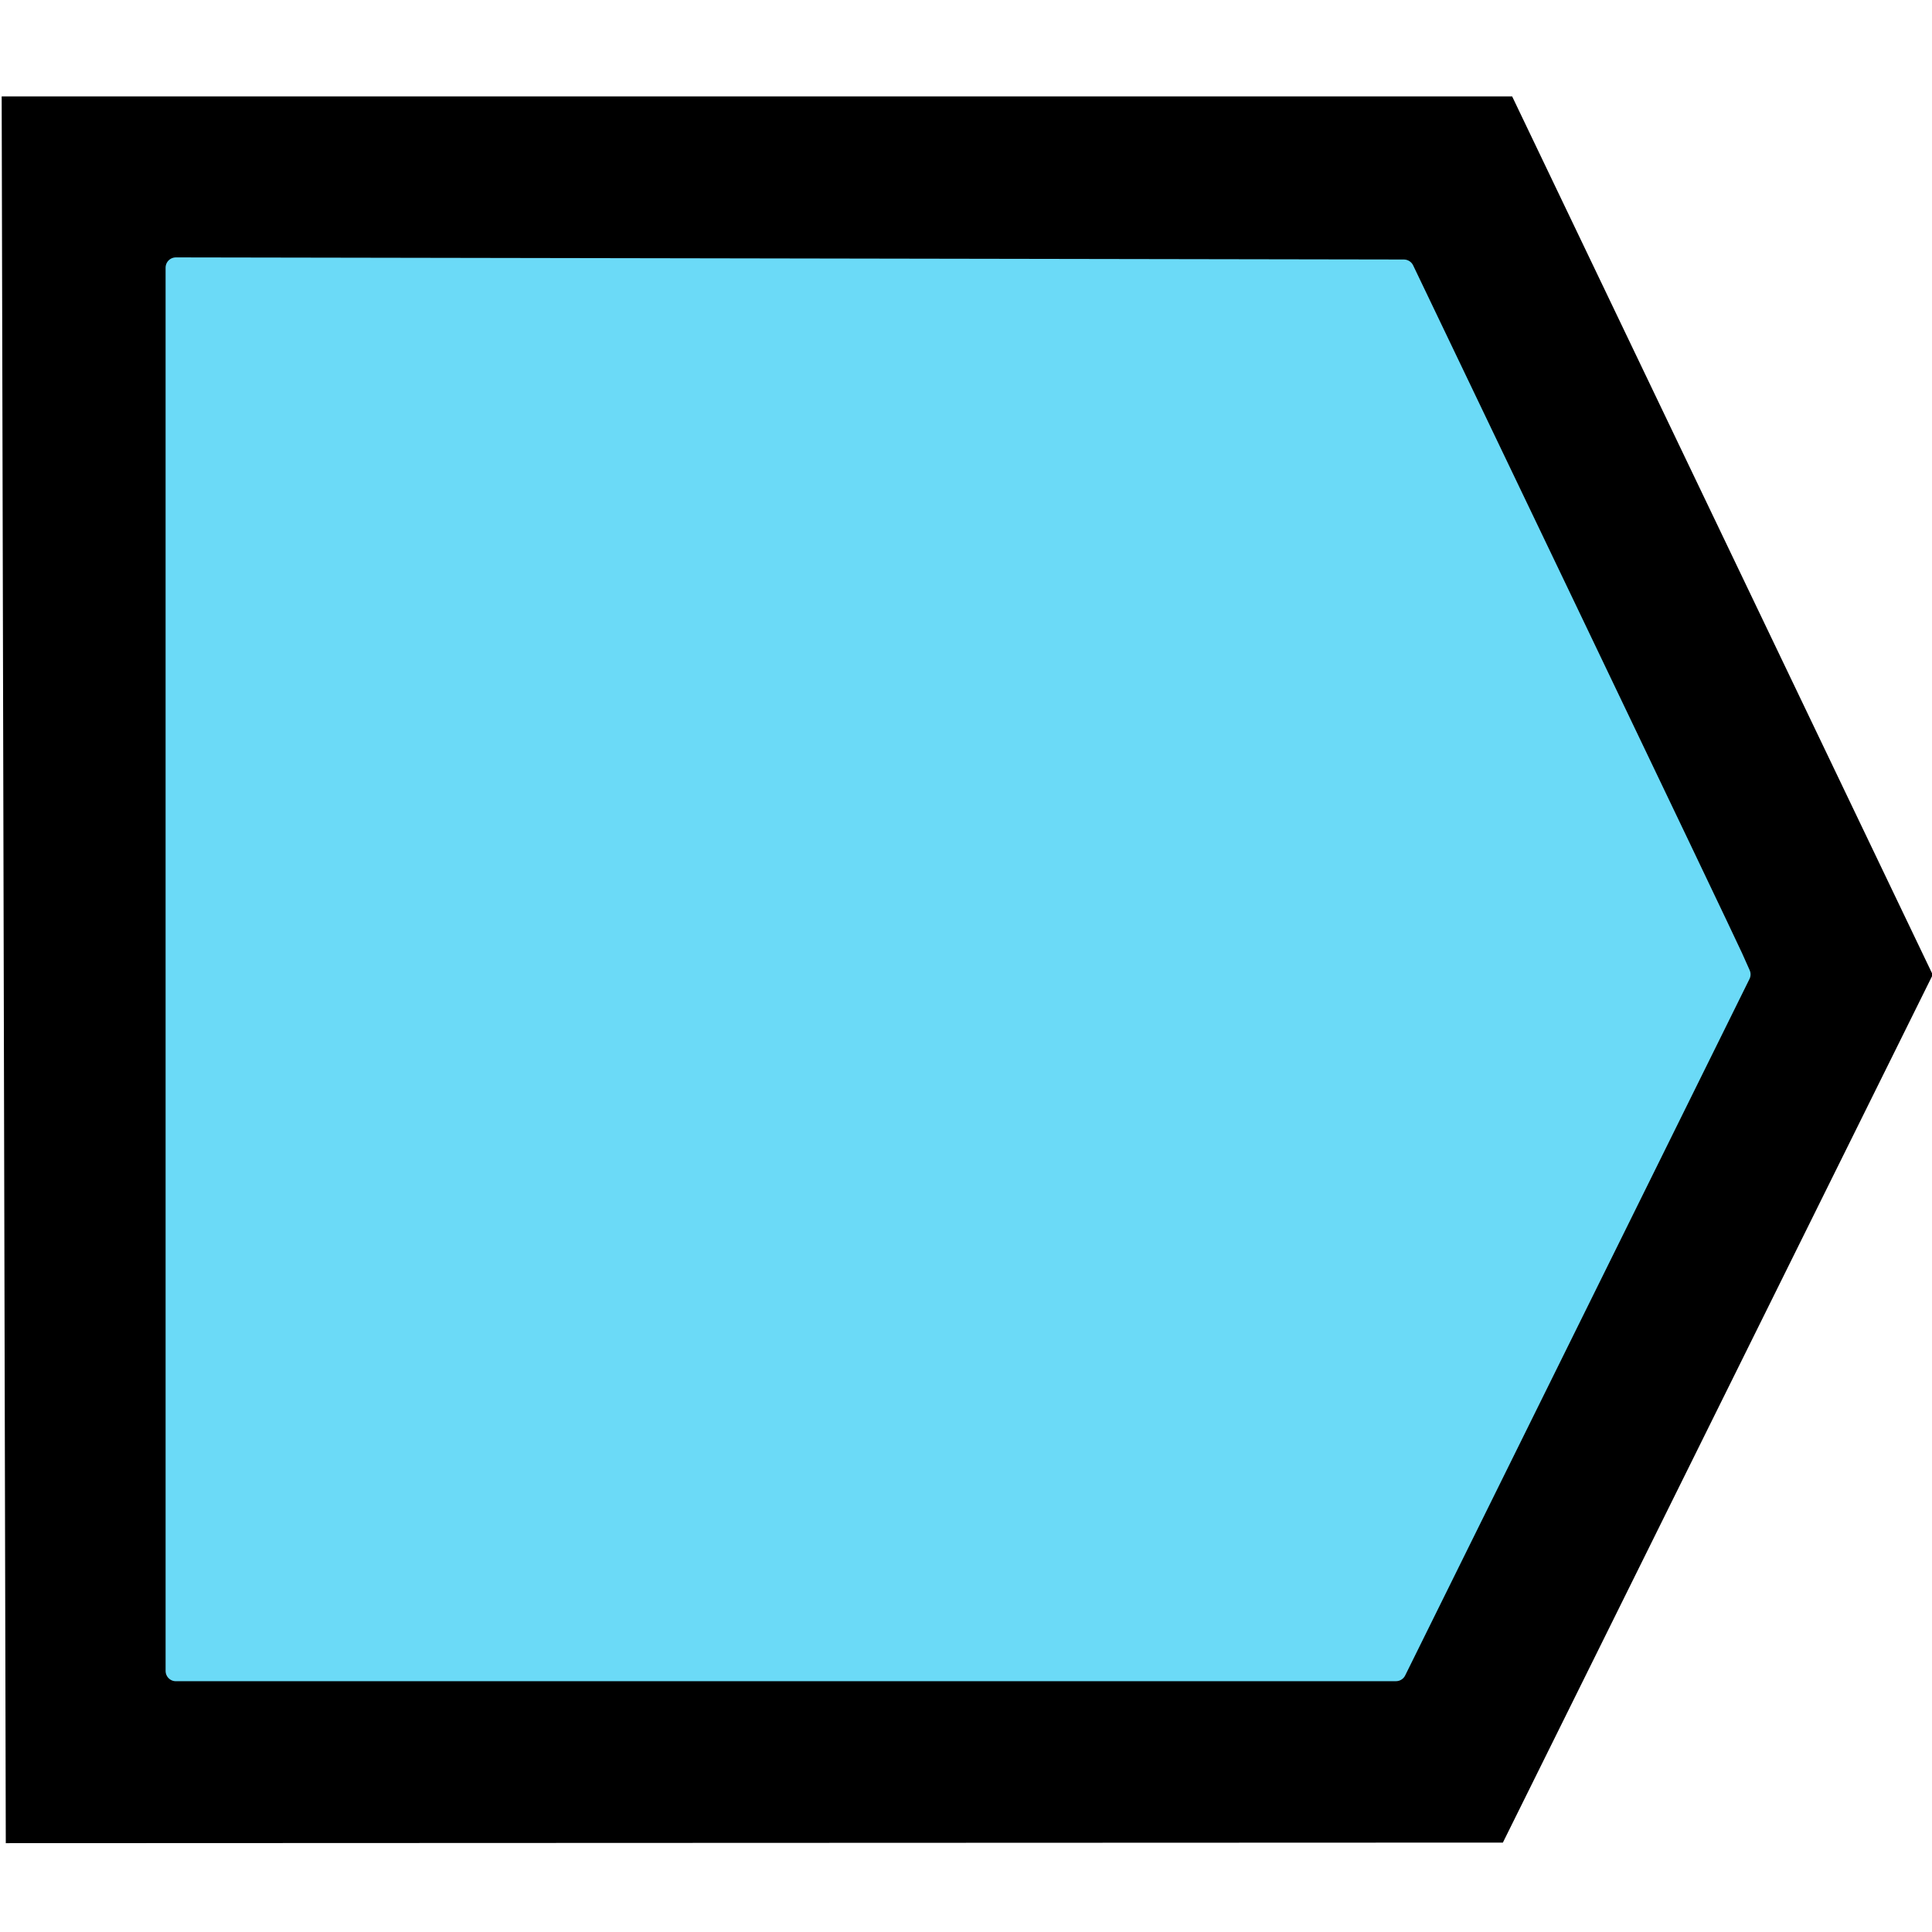 <?xml version="1.0" encoding="UTF-8" standalone="no"?>
<!-- Created with Inkscape (http://www.inkscape.org/) -->

<svg
   xmlns:dc="http://purl.org/dc/elements/1.1/"
   xmlns:cc="http://creativecommons.org/ns#"
   xmlns:rdf="http://www.w3.org/1999/02/22-rdf-syntax-ns#"
   xmlns:svg="http://www.w3.org/2000/svg"
   xmlns="http://www.w3.org/2000/svg"
   xmlns:sodipodi="http://sodipodi.sourceforge.net/DTD/sodipodi-0.dtd"
   xmlns:inkscape="http://www.inkscape.org/namespaces/inkscape"
   width="16mm"
   height="16mm"
   viewBox="0 0 56.693 56.693"
   id="svg2"
   version="1.1"
   inkscape:version="0.91 r13725"
   sodipodi:docname="icon_processelement_interaction.svg"
   inkscape:export-filename="C:\Users\c_rieg01\workspaceSirius\de.wwu.md2dot0.design\icons\datasource_S.png"
   inkscape:export-xdpi="24.864159"
   inkscape:export-ydpi="24.864159">
  <defs
     id="defs4">
    <marker
       inkscape:stockid="Arrow1Lstart"
       orient="auto"
       refY="0"
       refX="0"
       id="Arrow1Lstart"
       style="overflow:visible"
       inkscape:isstock="true">
      <path
         id="path4236"
         d="M 0,0 5,-5 -12.5,0 5,5 0,0 Z"
         style="fill:#000000;fill-opacity:1;fill-rule:evenodd;stroke:#000000;stroke-width:1pt;stroke-opacity:1"
         transform="matrix(0.8,0,0,0.8,10,0)"
         inkscape:connector-curvature="0" />
    </marker>
  </defs>
  <sodipodi:namedview
     id="base"
     pagecolor="#ffffff"
     bordercolor="#666666"
     borderopacity="1.0"
     inkscape:pageopacity="0.0"
     inkscape:pageshadow="2"
     inkscape:zoom="8.2817918"
     inkscape:cx="59.787061"
     inkscape:cy="25.846626"
     inkscape:document-units="px"
     inkscape:current-layer="layer1"
     showgrid="true"
     inkscape:window-width="1920"
     inkscape:window-height="1017"
     inkscape:window-x="-8"
     inkscape:window-y="-8"
     inkscape:window-maximized="1"
     fit-margin-top="0"
     fit-margin-left="0"
     fit-margin-right="0"
     fit-margin-bottom="0"
     showguides="false">
    <inkscape:grid
       type="xygrid"
       id="grid4158"
       originx="-5.402"
       originy="-15.341" />
  </sodipodi:namedview>
  <g
     inkscape:label="Ebene 1"
     inkscape:groupmode="layer"
     id="layer1"
     transform="translate(-100.195,-85.535)">
    <path
       style="fill:none;fill-rule:evenodd;stroke:#000000;stroke-width:5;stroke-linecap:butt;stroke-linejoin:miter;stroke-miterlimit:4;stroke-dasharray:none;stroke-opacity:1"
       d="m 102.75,90.864 40.243,0 11.136,23.256 -11.385,22.985 -39.885,0.015 z"
       id="path7567"
       inkscape:connector-curvature="0"
       sodipodi:nodetypes="cccccc" />
    <path
       style="fill:#6bdaf7;fill-opacity:1;stroke:#6bdaf7;stroke-width:0.604;stroke-linecap:round;stroke-linejoin:round;stroke-miterlimit:4;stroke-dasharray:none;stroke-dashoffset:0;stroke-opacity:1"
       d="m 5.161,28.443 0,-20.588 18.017,0.031 18.017,0.031 4.714,9.841 c 2.592,5.412 4.814,10.064 4.936,10.338 l 0.222,0.497 -5.052,10.219 -5.052,10.219 -17.901,5.05e-4 -17.901,5.05e-4 0,-20.588 z"
       id="path7569"
       inkscape:connector-curvature="0"
       transform="translate(100.195,85.535)" />
  </g>
</svg>
